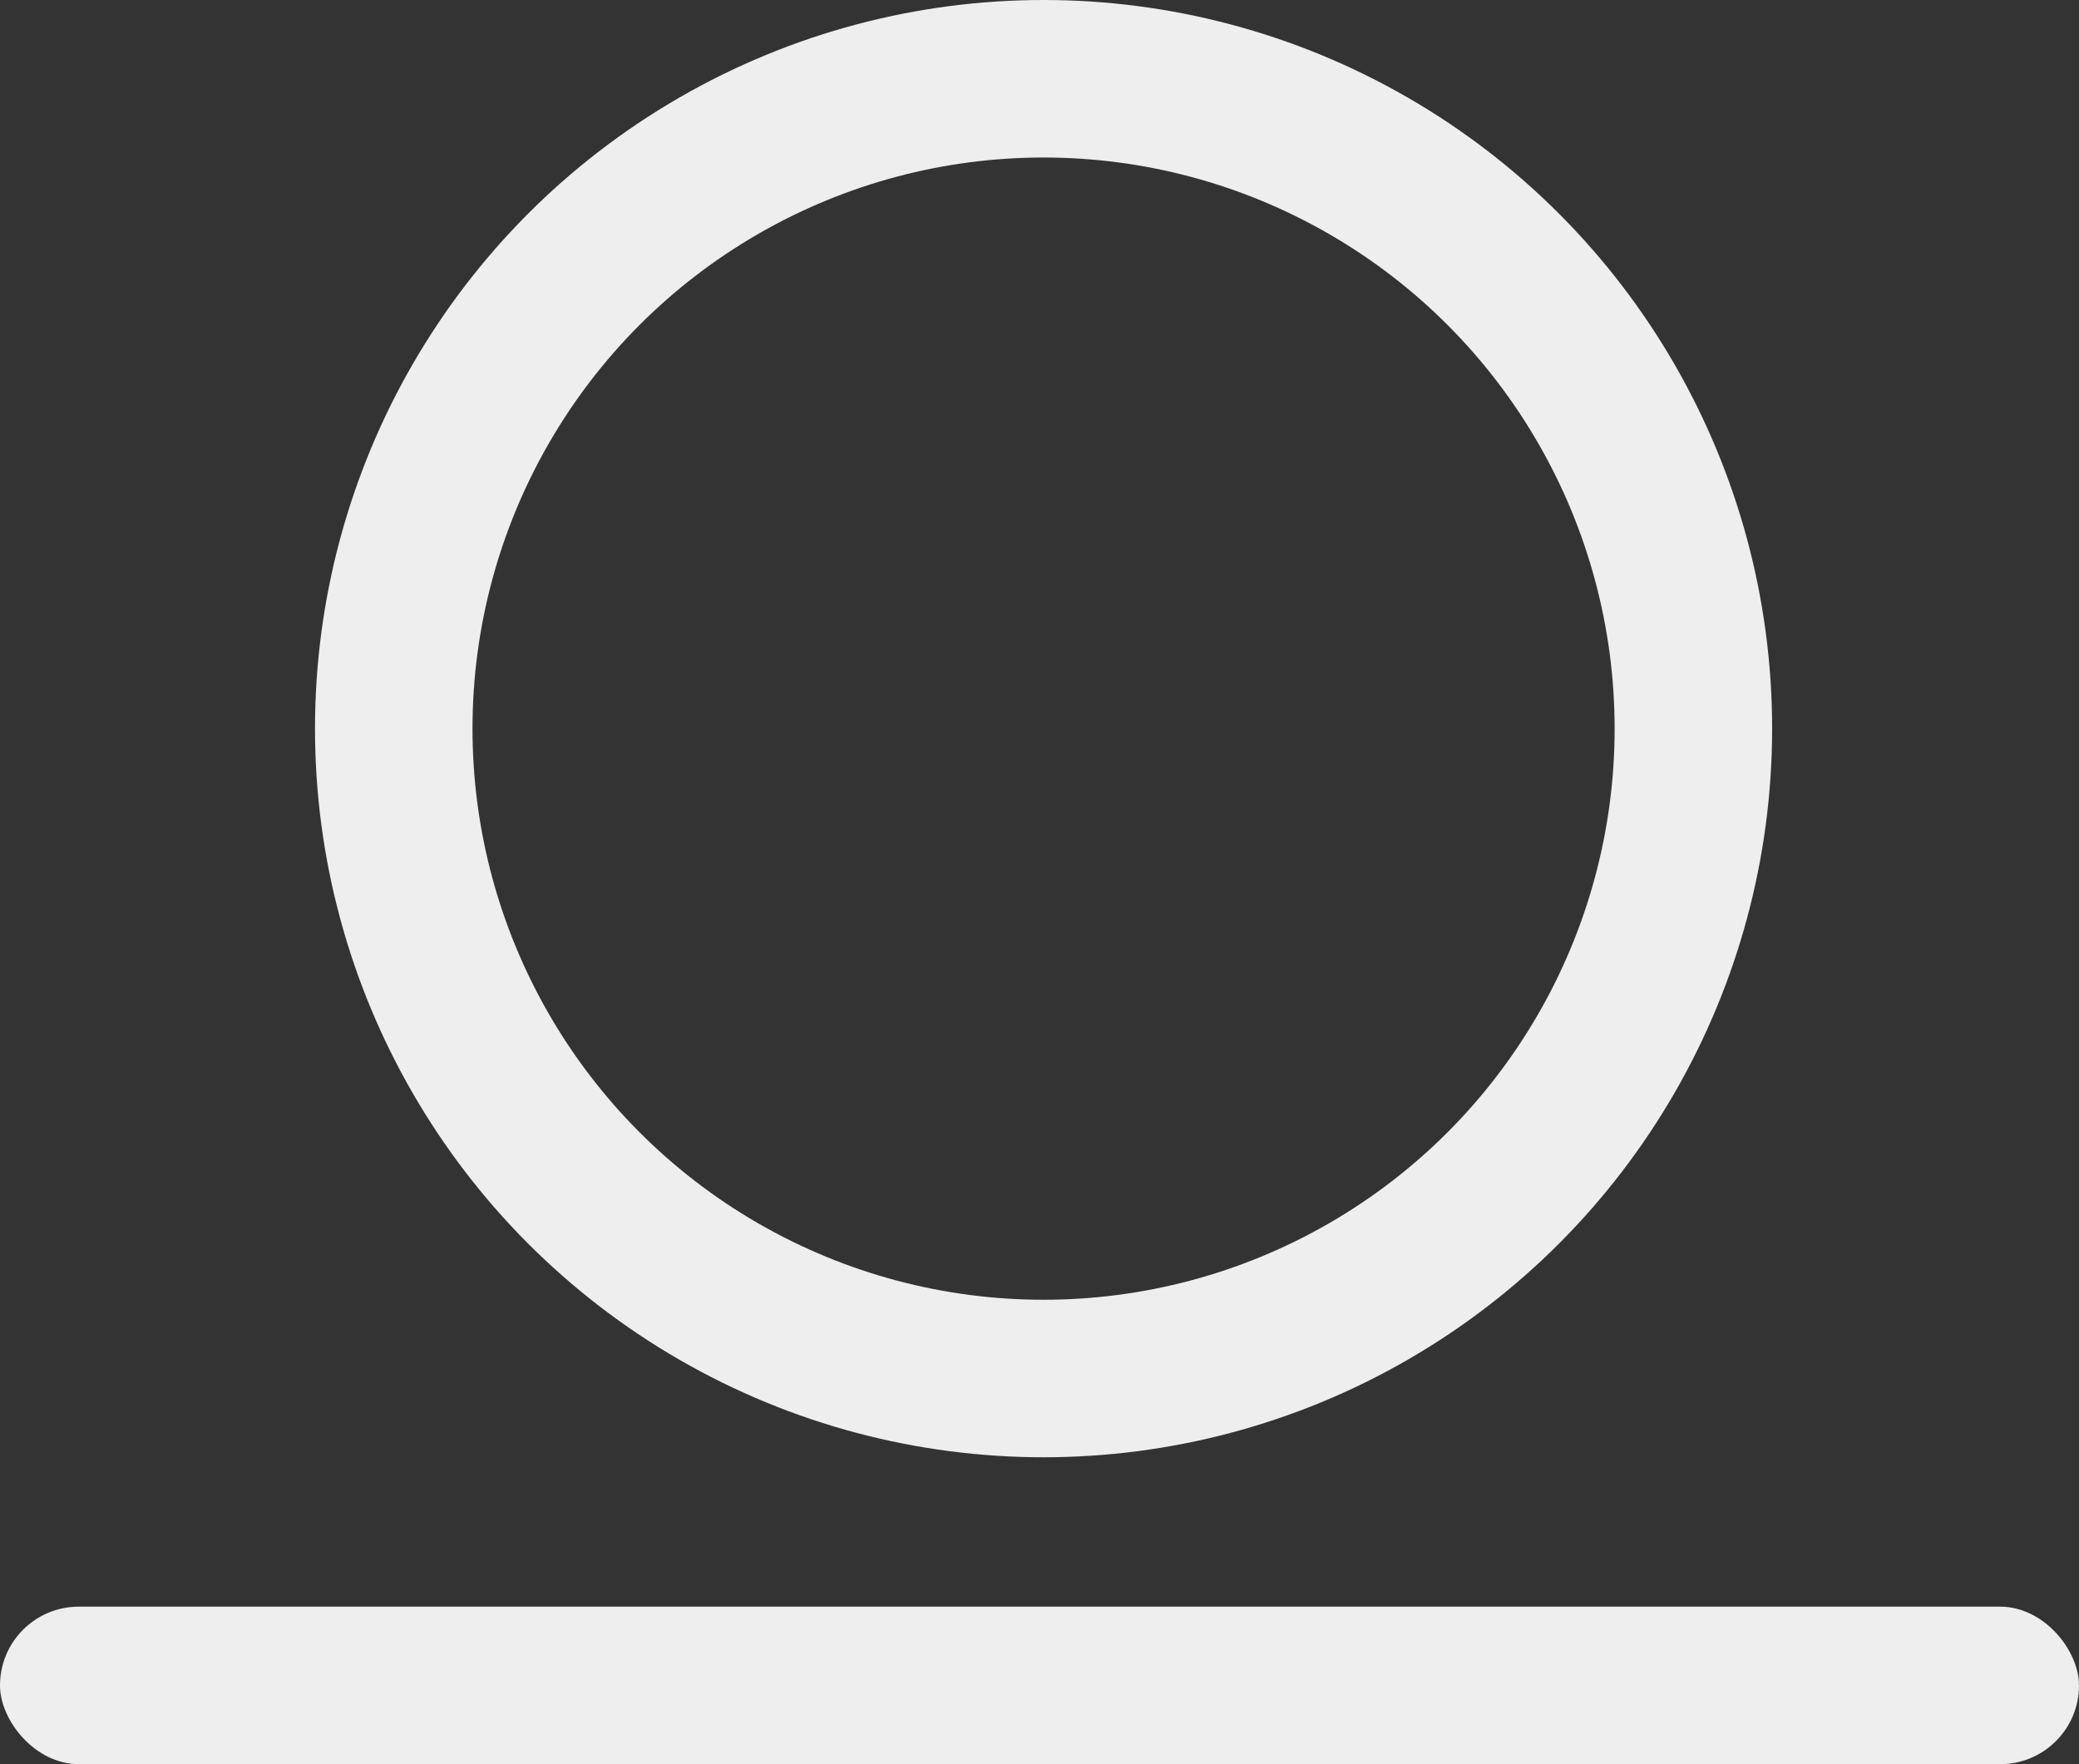 <svg width="66" height="56" viewBox="0 0 66 56" fill="none" xmlns="http://www.w3.org/2000/svg">
<rect x="0" y="0" width="66" height="56" fill="#333333" stroke="none"/>
<circle cx="33.129" cy="23.129" r="20.629" stroke="#EEEEEE" stroke-width="5"/>
<rect y="51" width="66" height="5" rx="2.5" fill="#EEEEEE"/>
</svg>
